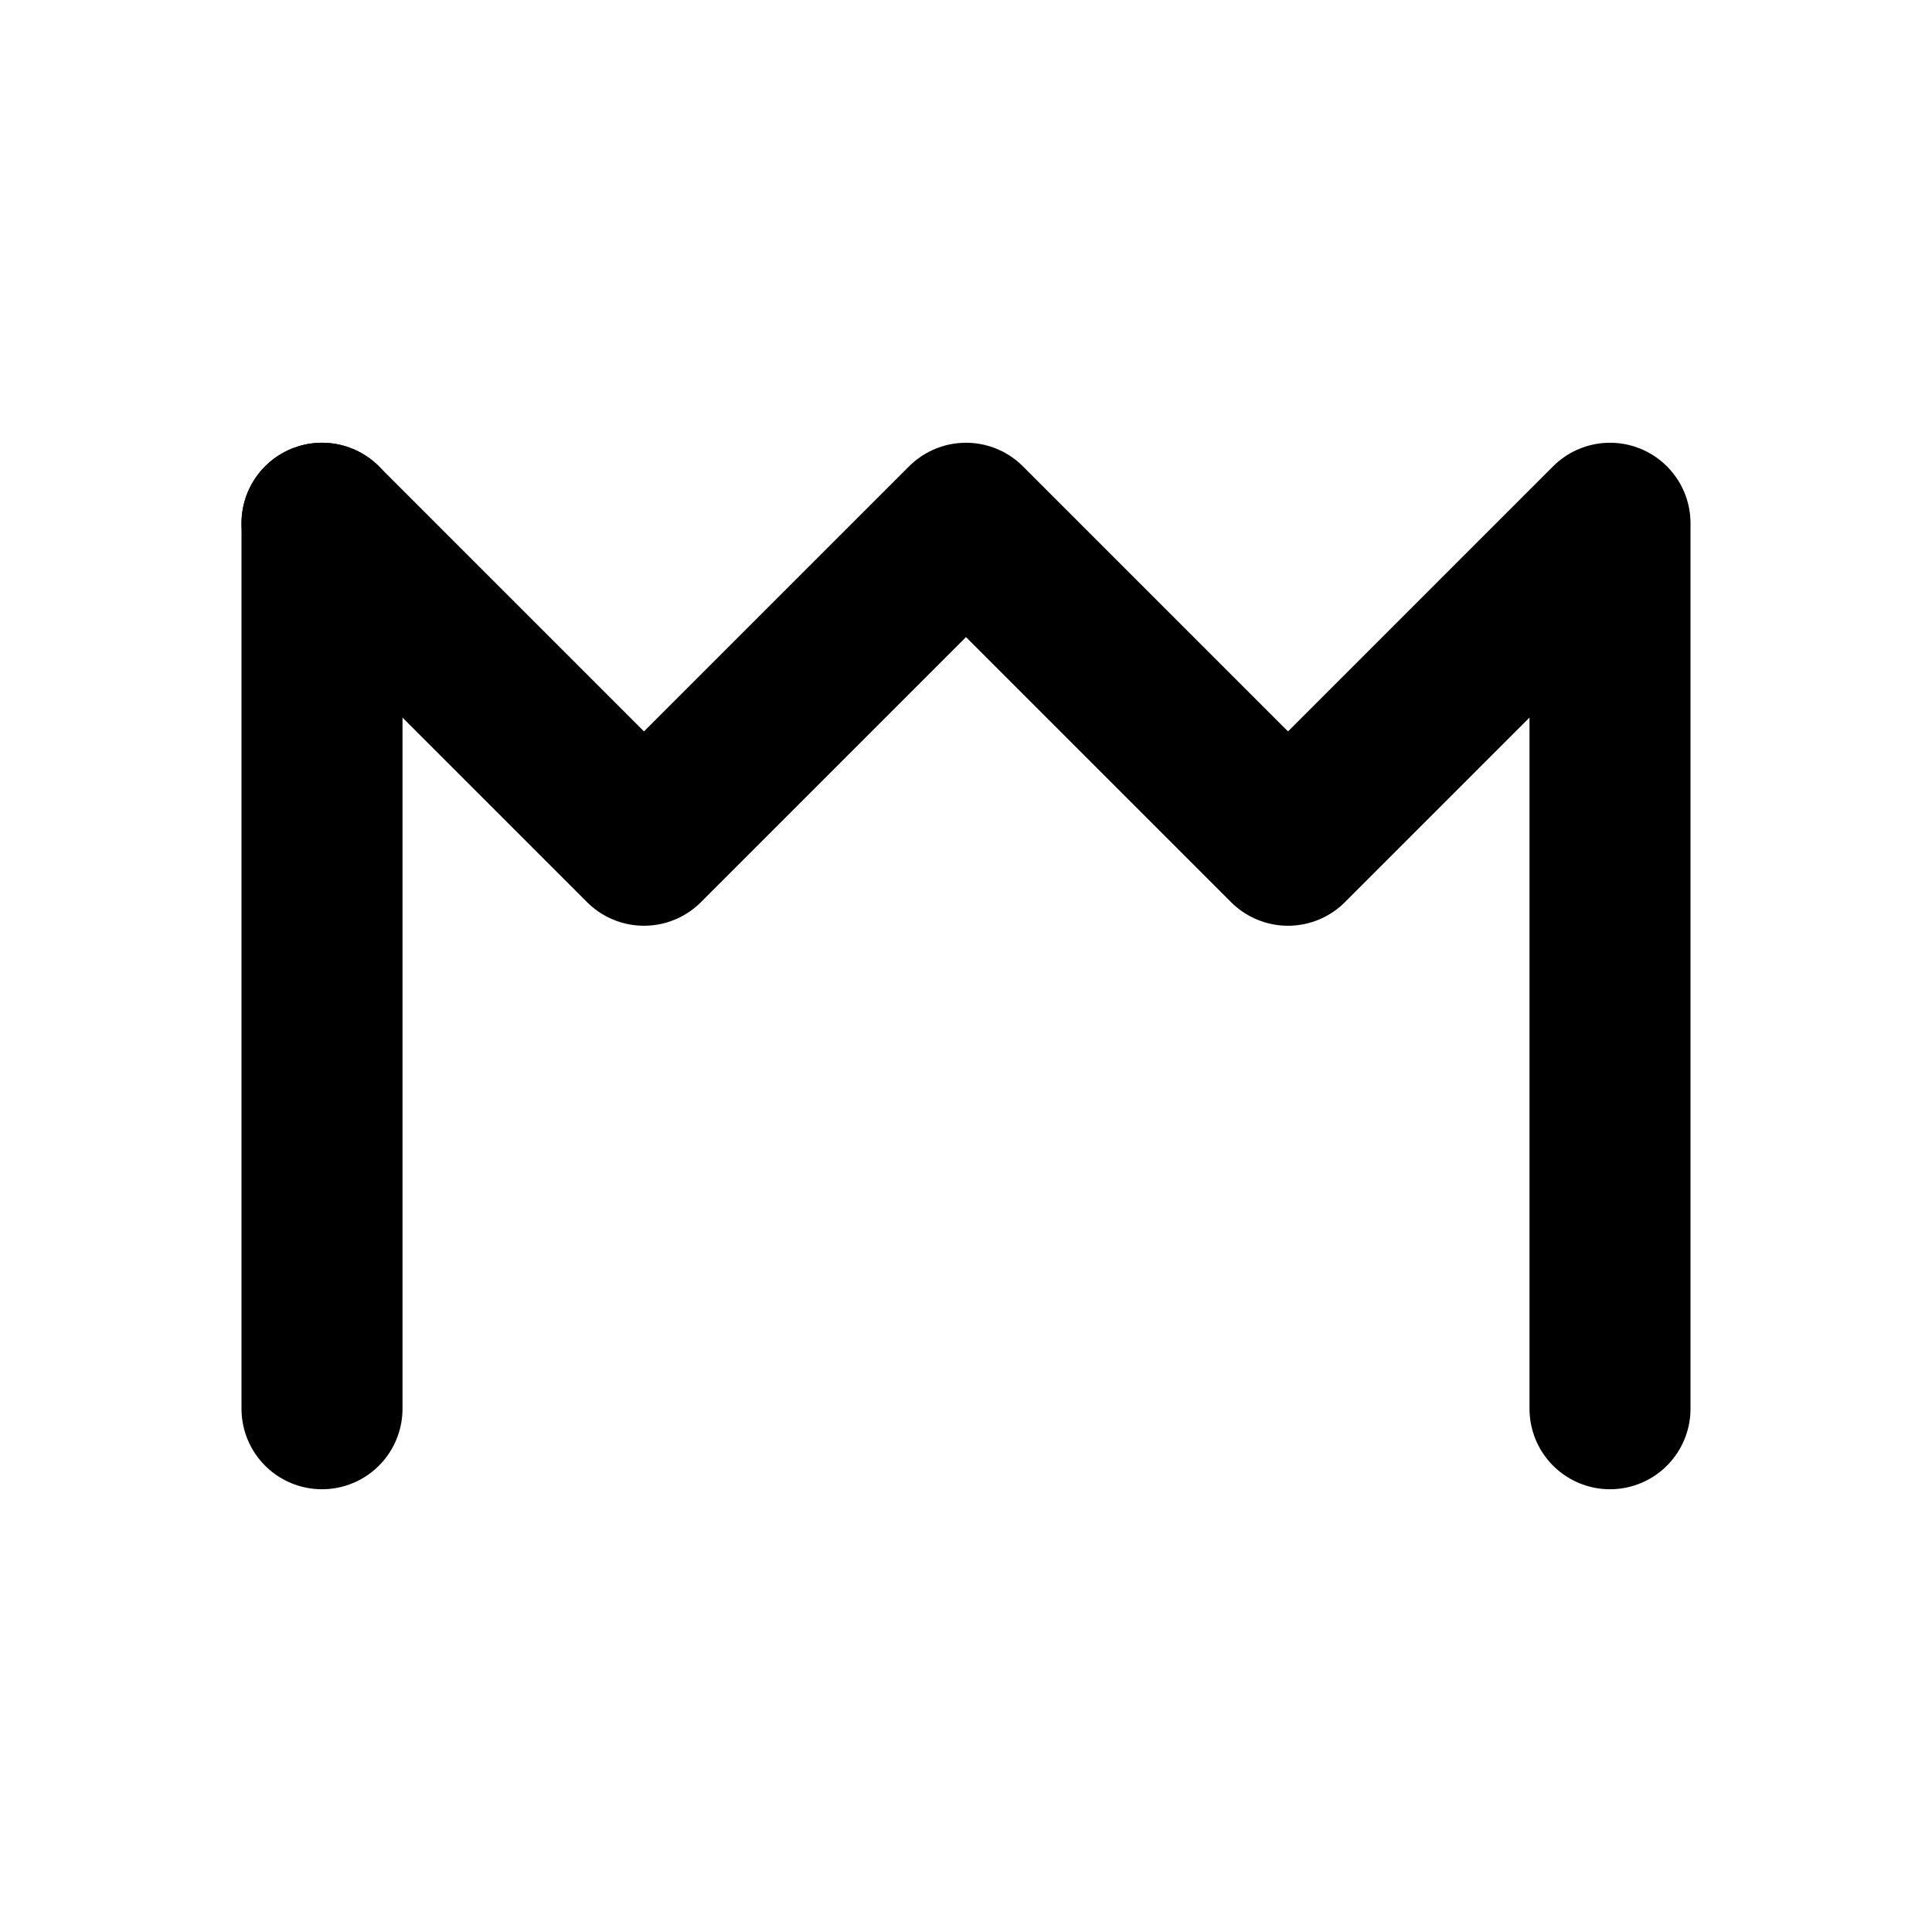 <?xml version="1.0" encoding="UTF-8" standalone="no"?>
<!DOCTYPE svg PUBLIC "-//W3C//DTD SVG 1.1//EN" "http://www.w3.org/Graphics/SVG/1.1/DTD/svg11.dtd">
<svg width="100%" height="100%" viewBox="0 0 60 60" version="1.1" xmlns="http://www.w3.org/2000/svg" xmlns:xlink="http://www.w3.org/1999/xlink" xml:space="preserve" xmlns:serif="http://www.serif.com/" style="fill-rule:evenodd;clip-rule:evenodd;stroke-linecap:round;stroke-linejoin:round;">
    <path d="M10,16.25L10,43.75" style="fill:none;fill-rule:nonzero;stroke:#000;stroke-width:5px;"/>
    <path d="M50,43.75L50,16.25L40,26.25L30,16.25L20,26.25L10,16.25" style="fill:none;fill-rule:nonzero;stroke:#000;stroke-width:5px;"/>
</svg>
